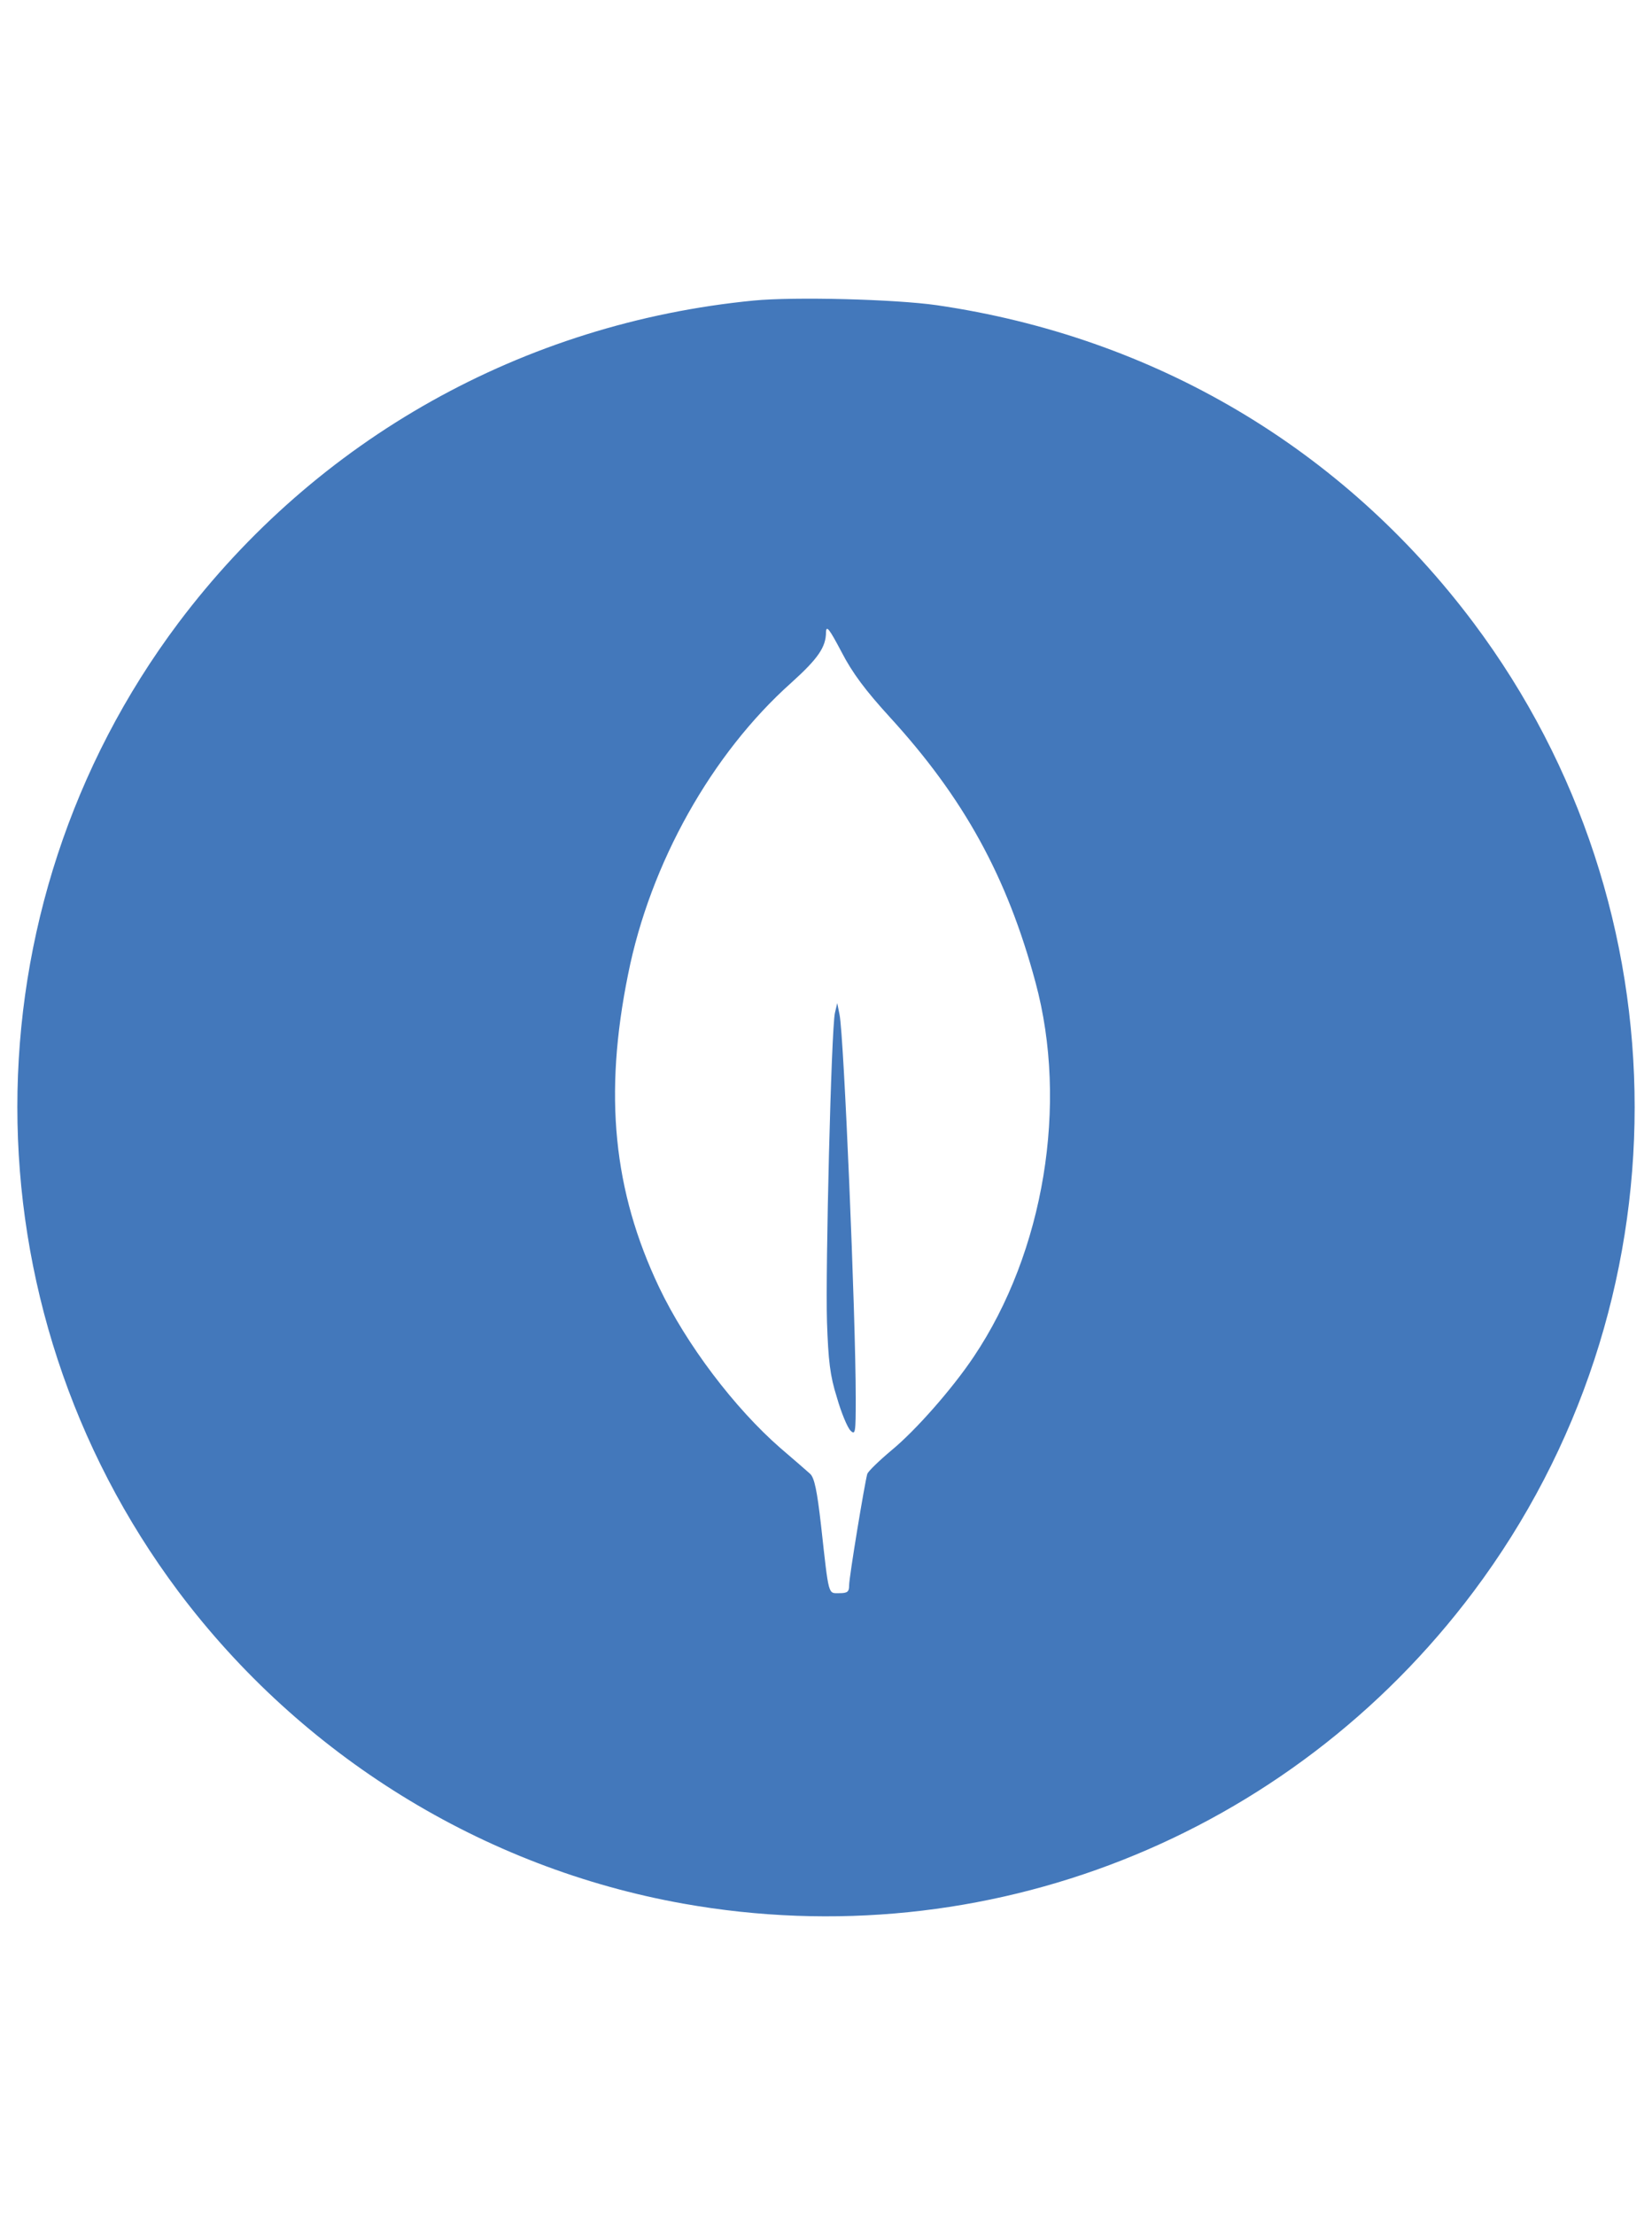 <?xml version="1.0" encoding="utf-8"?>
<svg id="svg2" viewBox="0 0 500 670" xmlns="http://www.w3.org/2000/svg">
  <desc>Source: openclipart.org/detail/209545</desc>
  <g transform="matrix(0.1, 0, 0, -0.1, -0, 584.913)" fill="#000000" stroke="none">
    <path d="M2281 4940 c-697 -68 -1322 -418 -1741 -975 -650 -866 -650 -2062 0 -2930 373 -497 922 -836 1528 -944 914 -163 1834 200 2392 944 650 867 650 2063 0 2930 -396 528 -966 865 -1625 961 -126 18 -430 26 -554 14z m413 -1261 c223 -244 354 -481 440 -801 100 -369 26 -816 -187 -1133 -65 -97 -176 -223 -249 -283 -37 -31 -70 -63 -73 -71 -8 -28 -55 -312 -55 -337 0 -20 -5 -24 -30 -24 -34 0 -31 -12 -55 205 -12 105 -20 144 -33 156 -9 8 -50 44 -90 78 -139 121 -285 314 -367 486 -139 292 -168 583 -94 947 67 336 253 667 494 882 81 73 105 108 105 153 1 22 10 10 47 -60 33 -64 73 -117 147 -198z" style="fill: rgb(67, 120, 187);"/>
    <path d="M2527 2785 c-11 -48 -29 -776 -24 -935 4 -116 9 -162 30 -228 13 -46 32 -91 41 -100 15 -15 16 -7 16 98 0 250 -36 1097 -49 1160 l-7 35 -7 -30z" style="fill: rgb(67, 120, 187);"/>
  </g>
</svg>